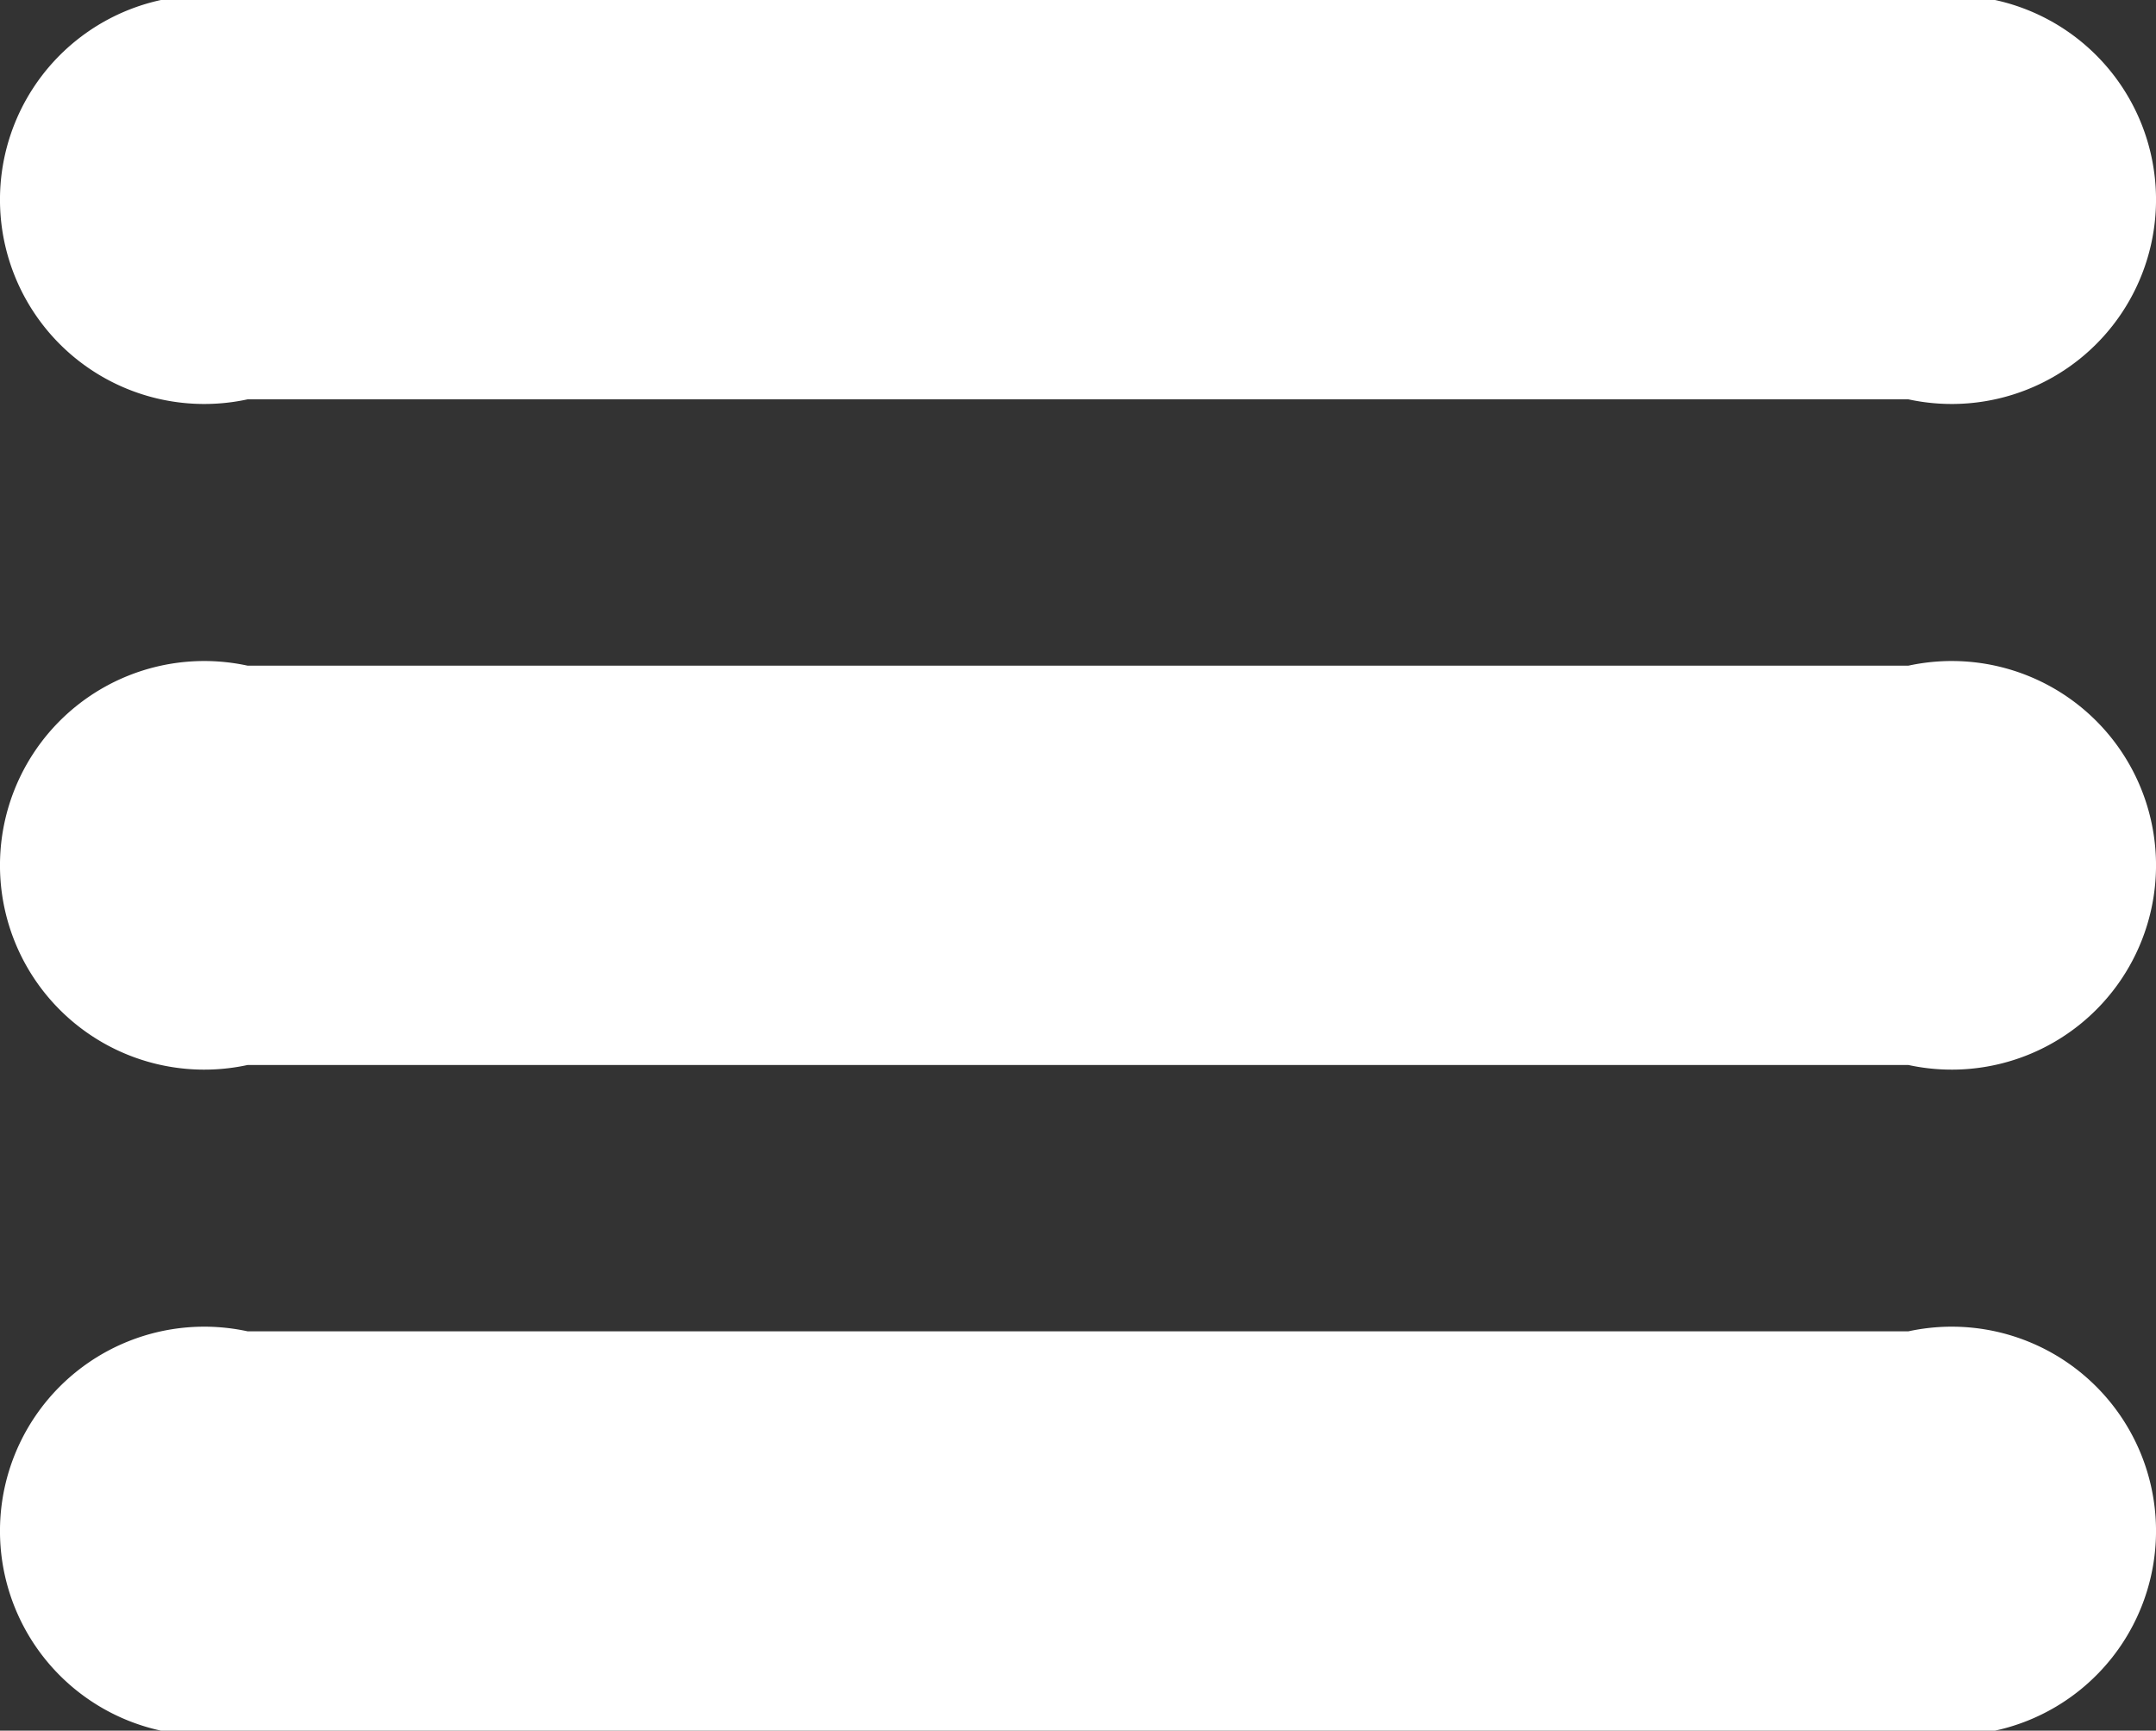 <svg xmlns="http://www.w3.org/2000/svg" width="18.849" height="15.129" viewBox="0 0 18.849 15.129">
  <rect x="0" y="0" width="18.849" height="15.129" fill="#333333" stroke="none"/>
  <g id="Grupo_9362" data-name="Grupo 9362" transform="translate(-1596 -66)">
    <g id="hamburger_menu" data-name="hamburger menu" transform="translate(1579.159 5)">
      <path id="Caminho_8277" data-name="Caminho 8277" d="M136.685,61H122.164a1.786,1.786,0,1,0,0,3.491h14.521a1.786,1.786,0,1,0,0-3.491Z" transform="translate(-103.159)" fill="#fff"/>
      <path id="Caminho_8278" data-name="Caminho 8278" d="M136.685,211H122.164a1.786,1.786,0,1,0,0,3.491h14.521a1.786,1.786,0,1,0,0-3.491Z" transform="translate(-103.159 -144.181)" fill="#fff"/>
      <path id="Caminho_8279" data-name="Caminho 8279" d="M136.685,361H122.164a1.786,1.786,0,1,0,0,3.491h14.521a1.786,1.786,0,1,0,0-3.491Z" transform="translate(-103.159 -288.362)" fill="#fff"/>
    </g>
  </g>
</svg>
